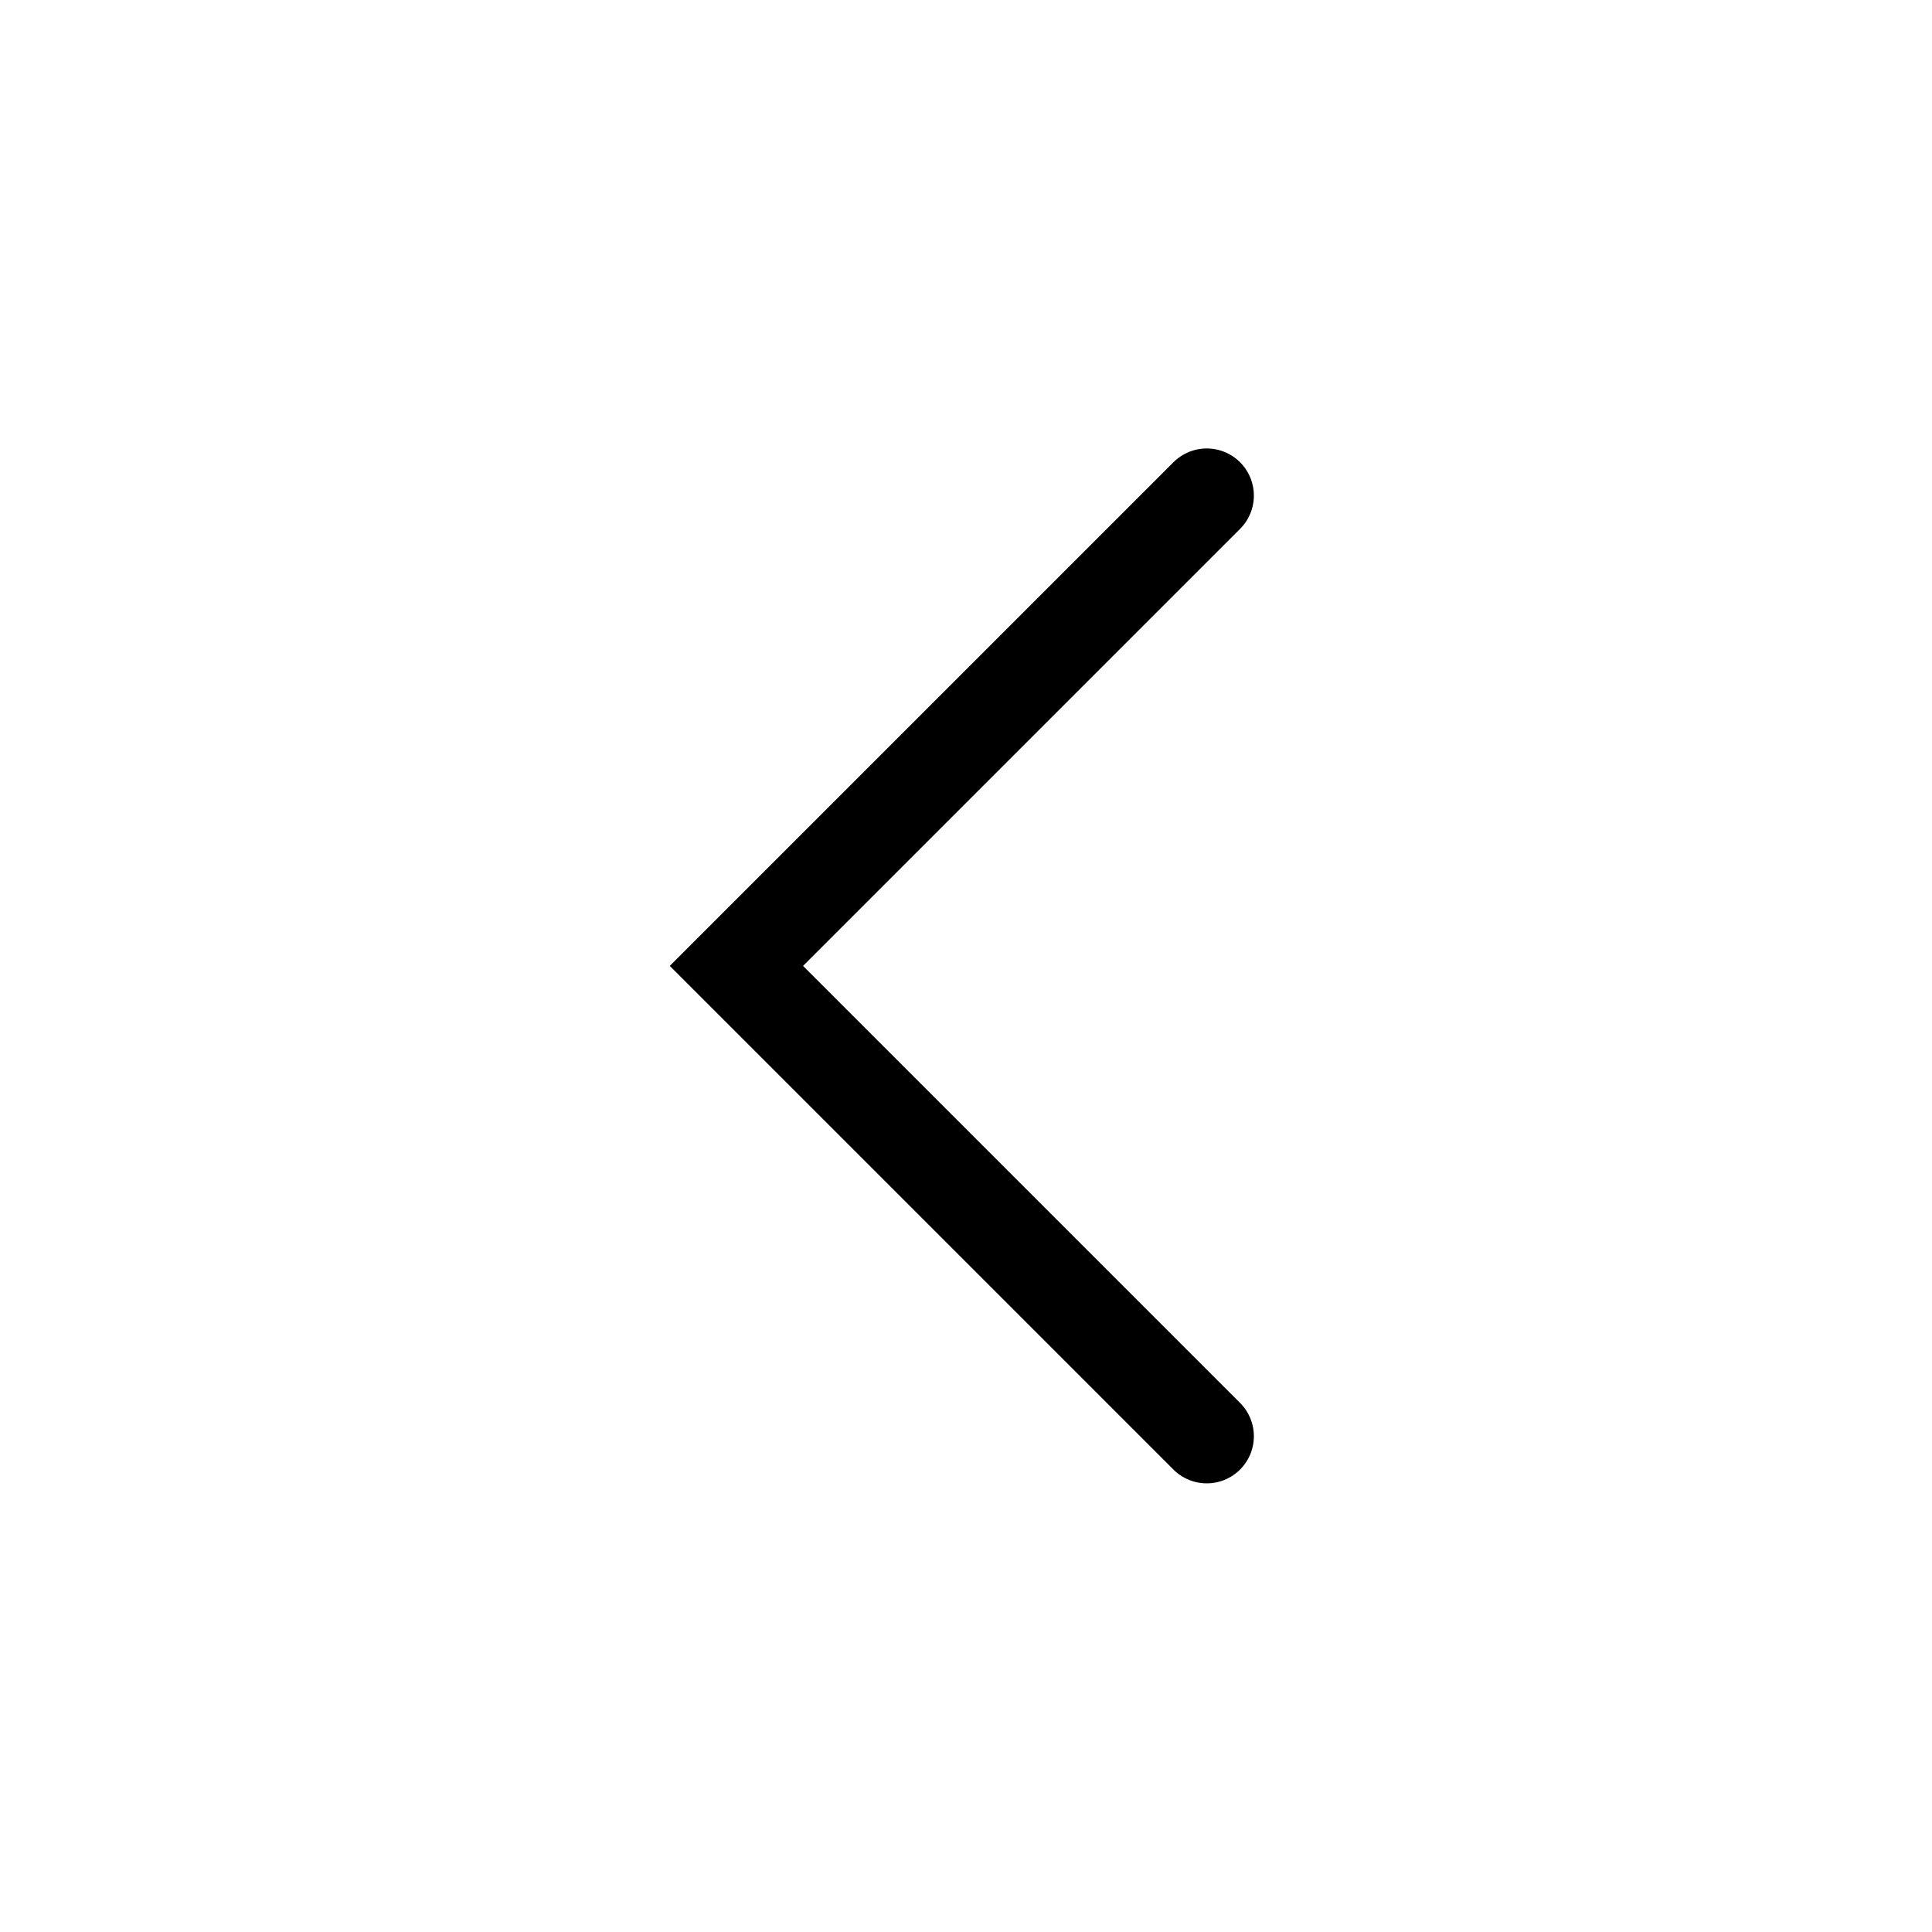 <svg width="41" height="41" viewBox="0 0 41 41" fill="none" xmlns="http://www.w3.org/2000/svg">
    <path d="M25.609 10.517L15.628 20.498L25.609 30.479" stroke="currentColor" stroke-width="2" stroke-miterlimit="10" stroke-linecap="round"/>
</svg>
